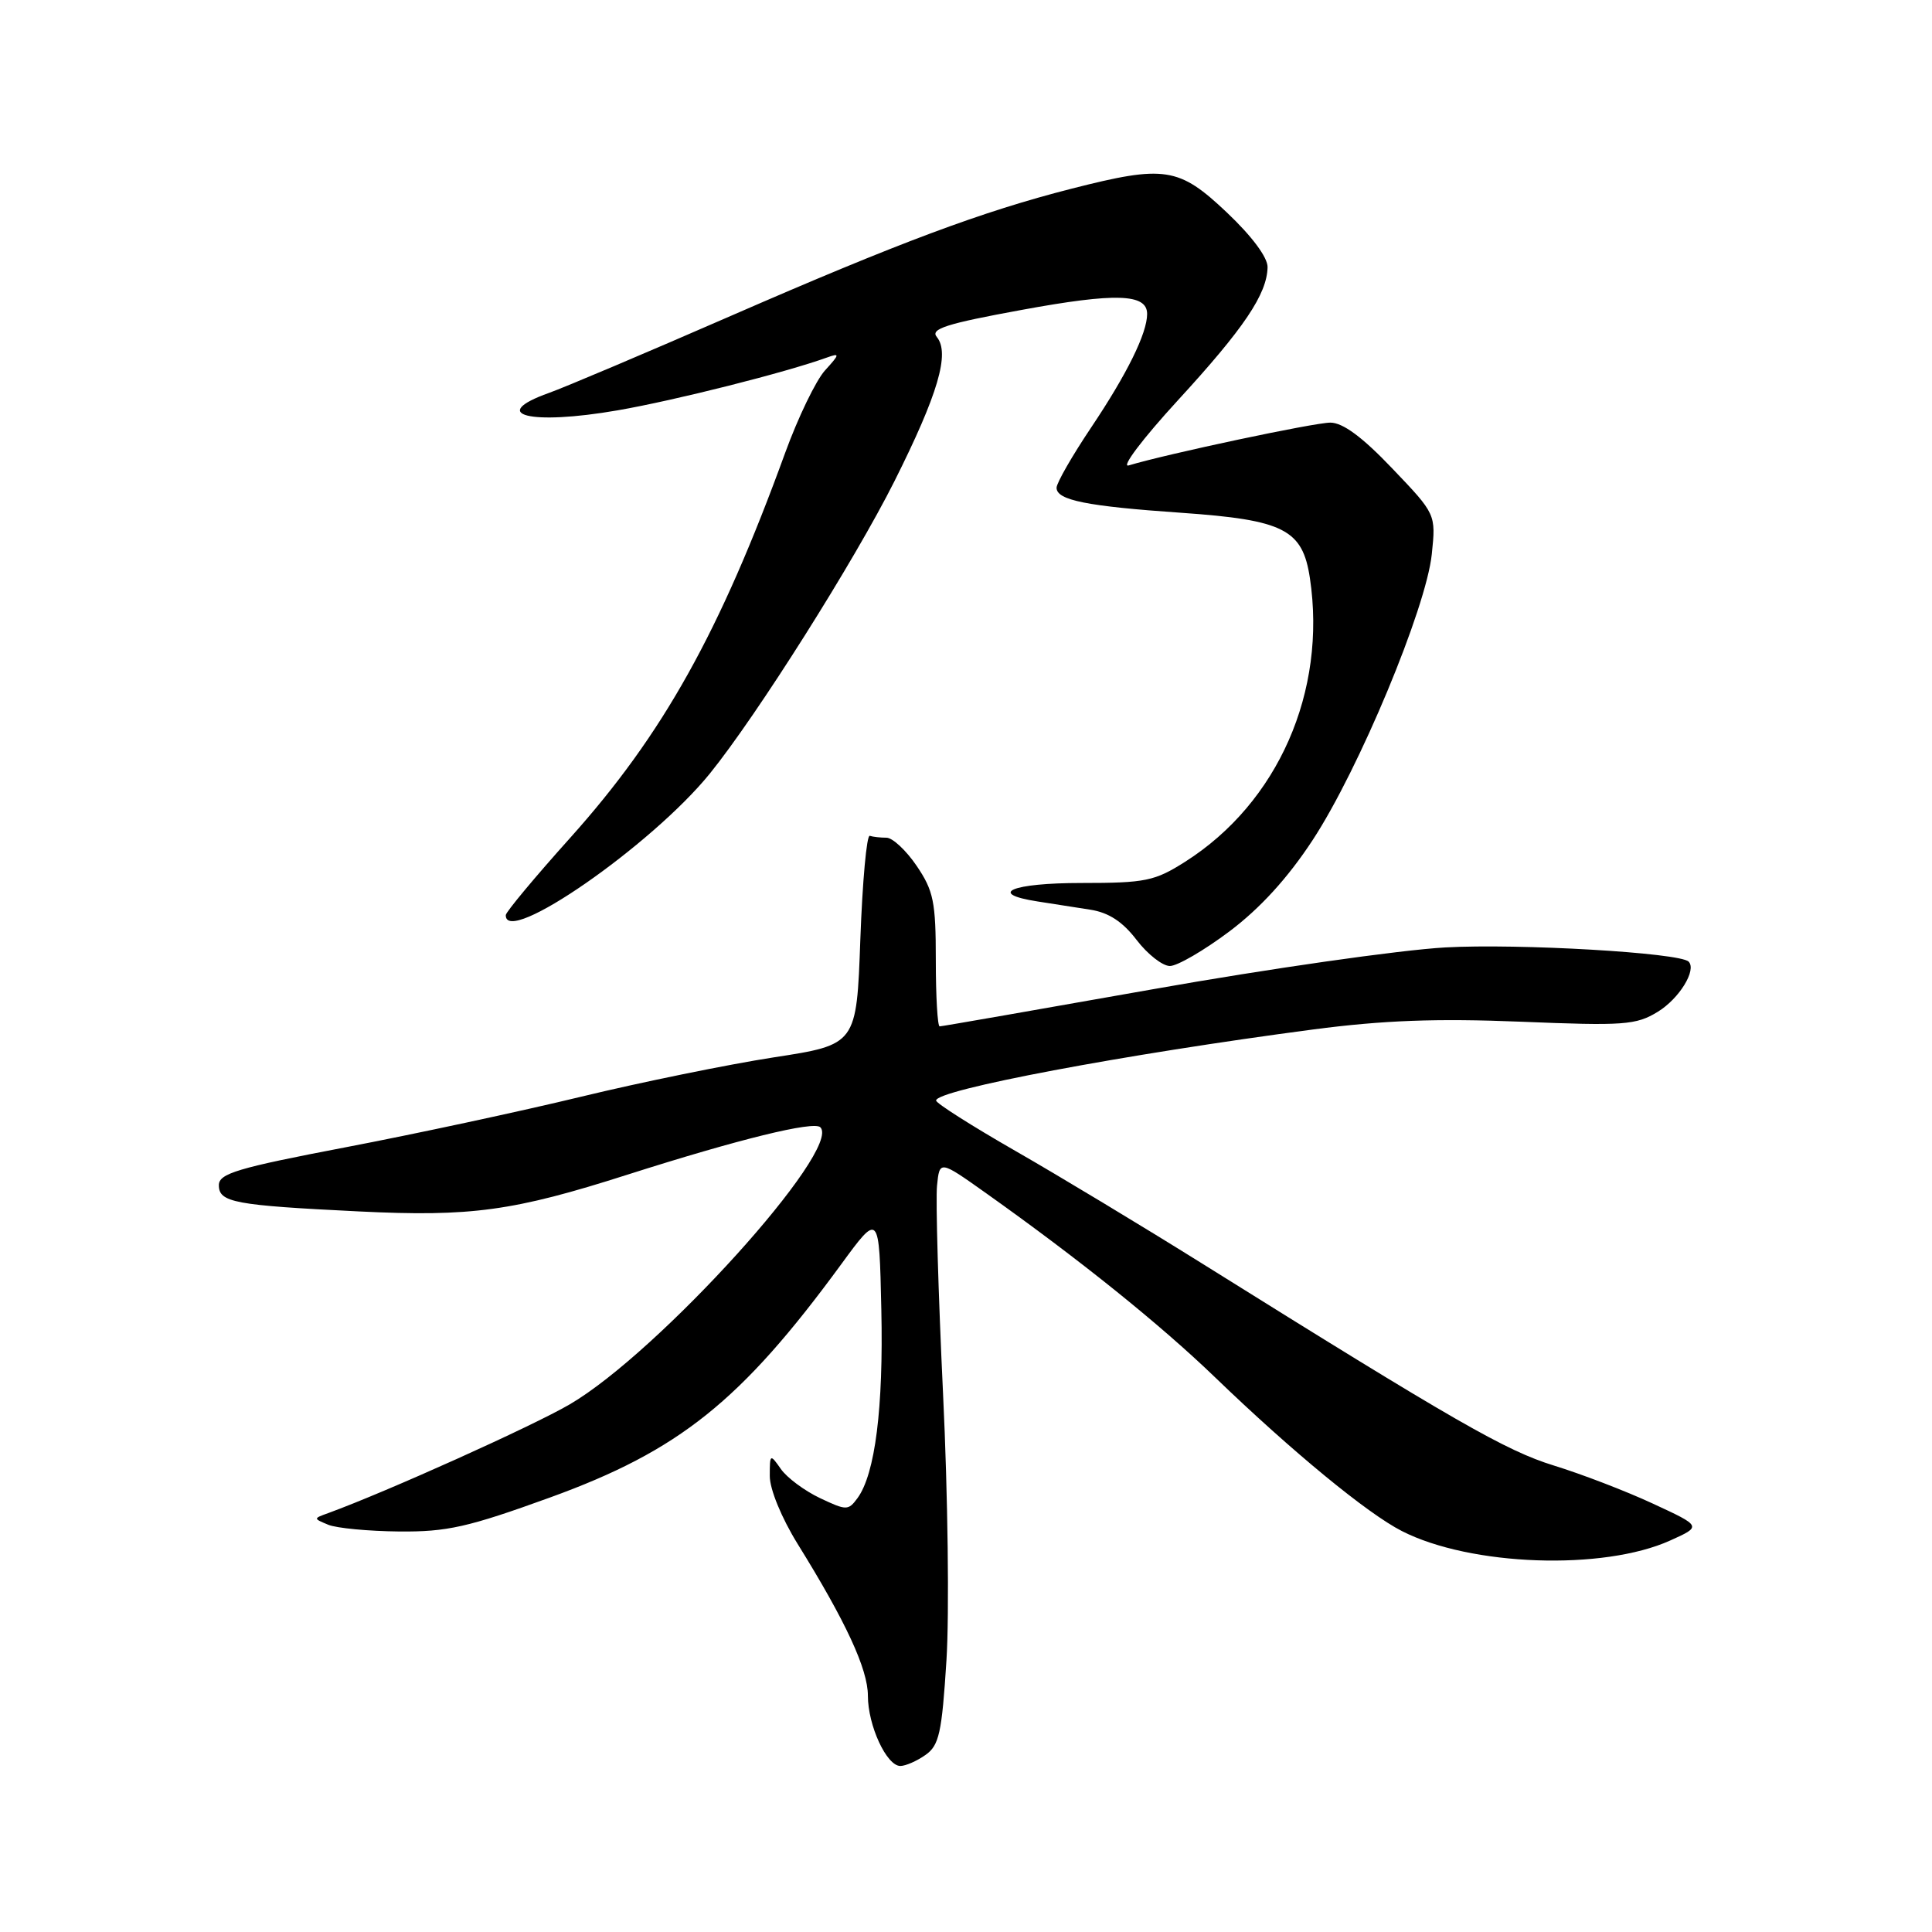 <?xml version="1.0" encoding="UTF-8" standalone="no"?>
<!DOCTYPE svg PUBLIC "-//W3C//DTD SVG 1.1//EN" "http://www.w3.org/Graphics/SVG/1.1/DTD/svg11.dtd" >
<svg xmlns="http://www.w3.org/2000/svg" xmlns:xlink="http://www.w3.org/1999/xlink" version="1.1" viewBox="0 0 256 256">
 <g >
 <path fill="currentColor"
d=" M 122.63 232.54 C 124.44 231.28 124.80 229.64 125.41 220.00 C 125.80 213.89 125.60 198.01 124.96 184.70 C 124.33 171.39 123.97 158.98 124.16 157.11 C 124.50 153.73 124.50 153.73 130.67 158.11 C 143.07 166.92 153.67 175.44 161.00 182.50 C 171.22 192.35 181.18 200.54 185.75 202.87 C 194.85 207.52 212.45 208.14 221.32 204.12 C 225.50 202.24 225.50 202.24 219.00 199.23 C 215.43 197.57 209.53 195.31 205.89 194.19 C 199.53 192.23 192.86 188.40 159.25 167.40 C 151.42 162.51 140.30 155.80 134.54 152.50 C 128.79 149.20 124.06 146.20 124.04 145.83 C 123.96 144.42 149.08 139.69 174.00 136.41 C 183.30 135.19 190.34 134.93 201.50 135.38 C 215.19 135.94 216.78 135.83 219.66 134.07 C 222.51 132.33 224.85 128.52 223.75 127.42 C 222.58 126.24 201.21 125.00 191.50 125.54 C 185.45 125.88 168.02 128.37 152.76 131.08 C 137.50 133.78 124.79 136.00 124.51 136.00 C 124.23 136.00 124.00 132.05 124.00 127.23 C 124.00 119.49 123.70 118.03 121.46 114.73 C 120.07 112.68 118.27 111.00 117.46 111.00 C 116.66 111.00 115.66 110.89 115.25 110.75 C 114.84 110.61 114.28 116.78 114.00 124.46 C 113.50 138.42 113.50 138.42 102.50 140.11 C 96.45 141.05 84.97 143.39 77.00 145.32 C 69.03 147.25 54.96 150.27 45.75 152.03 C 31.46 154.76 29.00 155.50 29.00 157.04 C 29.00 159.33 31.04 159.71 47.55 160.52 C 62.43 161.25 68.00 160.49 83.17 155.64 C 97.82 150.97 107.84 148.50 108.70 149.37 C 111.61 152.28 87.25 179.22 75.50 186.08 C 70.54 188.98 51.22 197.67 43.50 200.49 C 41.50 201.21 41.50 201.21 43.50 202.04 C 44.60 202.49 48.82 202.89 52.87 202.93 C 59.23 202.99 62.00 202.37 72.87 198.43 C 90.00 192.22 98.17 185.68 111.43 167.57 C 116.50 160.64 116.50 160.64 116.78 173.51 C 117.07 186.56 115.96 195.30 113.63 198.50 C 112.40 200.17 112.17 200.17 108.64 198.50 C 106.60 197.53 104.27 195.80 103.47 194.65 C 102.04 192.61 102.00 192.64 102.00 195.59 C 102.00 197.34 103.56 201.13 105.68 204.56 C 112.10 214.90 115.00 221.18 115.00 224.69 C 115.00 228.64 117.48 234.00 119.30 234.00 C 119.99 234.00 121.49 233.35 122.63 232.54 Z  M 162.90 123.42 C 166.98 120.35 170.63 116.35 173.93 111.32 C 180.06 101.98 188.98 80.57 189.72 73.43 C 190.27 68.13 190.27 68.13 184.48 62.07 C 180.52 57.91 177.93 56.00 176.28 56.00 C 174.14 56.00 154.68 60.13 149.56 61.67 C 148.49 61.99 151.40 58.14 156.06 53.06 C 164.84 43.50 167.89 38.97 167.96 35.40 C 167.98 34.11 165.88 31.29 162.56 28.15 C 156.20 22.13 154.35 21.85 141.99 25.00 C 130.12 28.03 119.15 32.13 96.81 41.87 C 85.64 46.74 74.81 51.33 72.75 52.06 C 64.60 54.97 70.20 56.39 81.85 54.37 C 89.46 53.05 104.09 49.36 109.59 47.37 C 111.31 46.75 111.29 46.92 109.31 49.09 C 108.11 50.42 105.74 55.33 104.04 60.00 C 95.38 83.81 87.85 97.30 75.57 111.00 C 70.88 116.22 67.04 120.84 67.02 121.25 C 66.89 125.51 86.36 112.01 94.06 102.50 C 100.31 94.77 113.18 74.39 118.52 63.76 C 124.30 52.23 125.90 46.79 124.13 44.65 C 123.24 43.58 125.39 42.89 135.40 41.06 C 147.86 38.77 152.00 38.91 152.00 41.60 C 152.00 44.16 149.34 49.55 144.60 56.62 C 142.07 60.39 140.00 64.00 140.00 64.63 C 140.00 66.28 143.98 67.08 156.57 67.95 C 170.14 68.90 172.60 70.15 173.57 76.61 C 175.82 91.63 169.34 106.37 157.05 114.18 C 153.00 116.75 151.80 117.00 143.30 117.00 C 134.04 117.00 130.73 118.40 137.50 119.45 C 139.43 119.75 142.57 120.24 144.48 120.54 C 146.91 120.92 148.76 122.13 150.60 124.54 C 152.05 126.44 154.04 128.00 155.02 128.00 C 156.00 128.00 159.54 125.94 162.90 123.42 Z "/>
</g>
</svg>